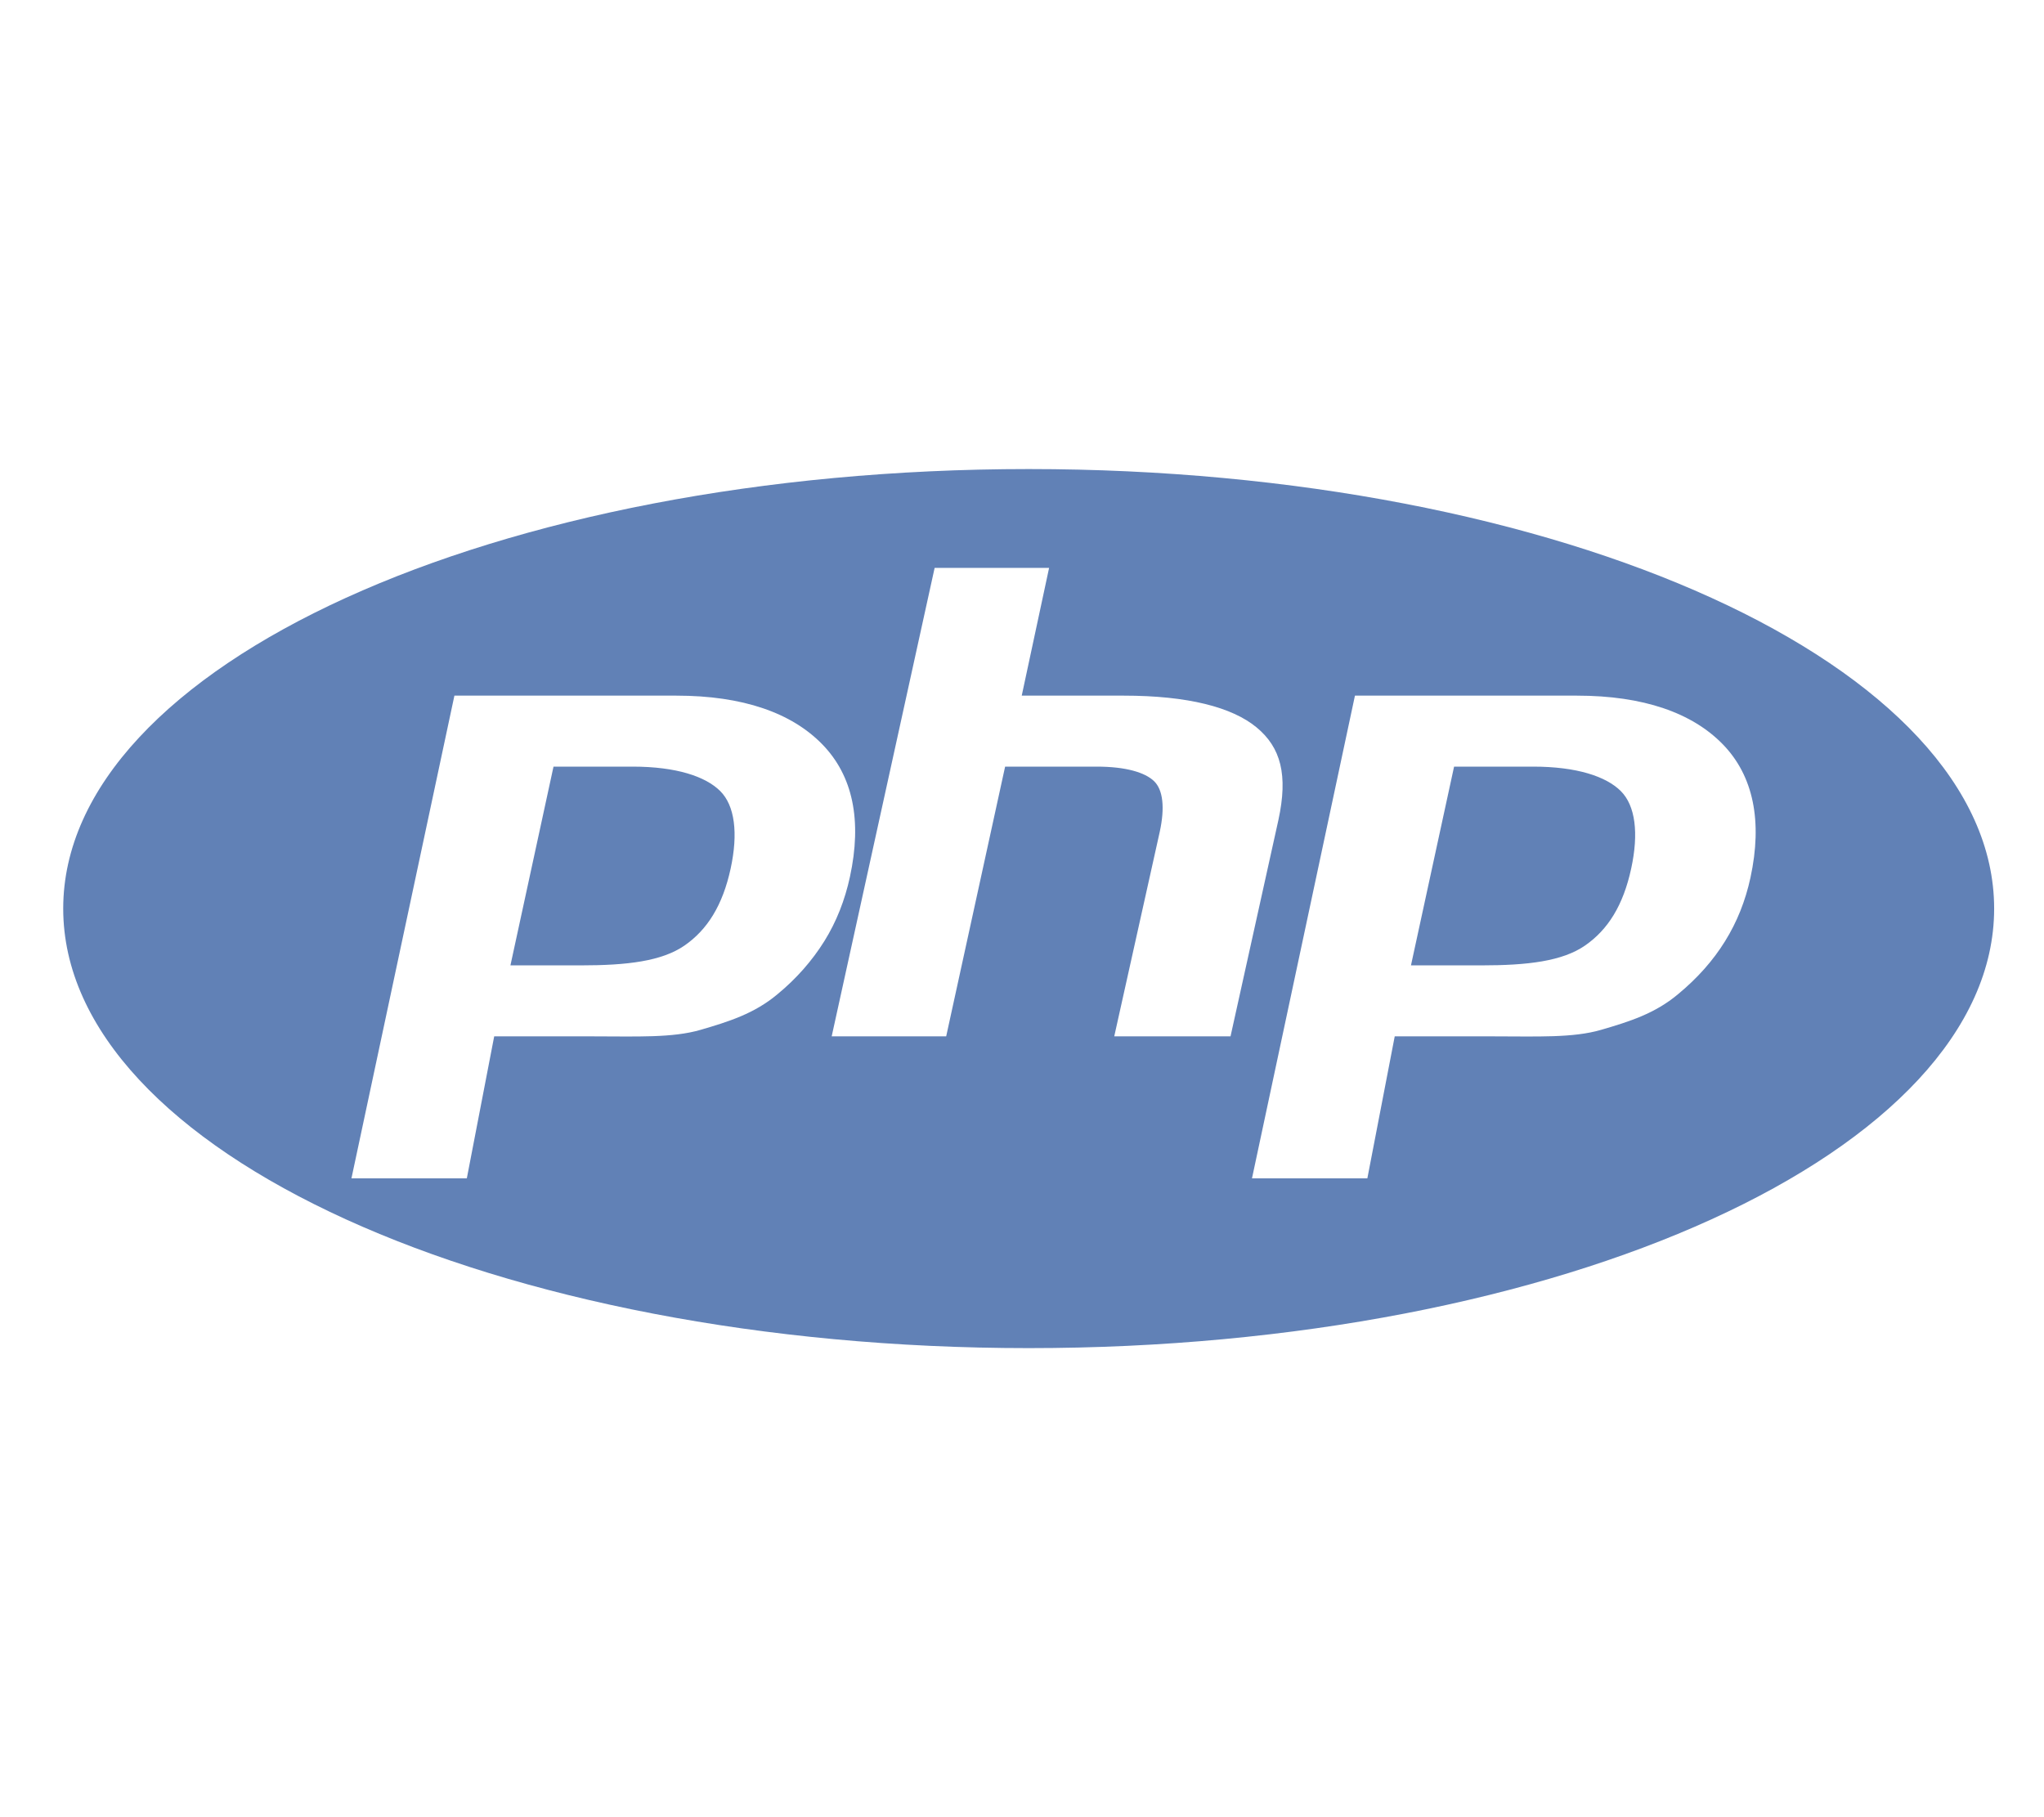 <svg width="54" height="48" viewBox="0 0 54 48" fill="none" xmlns="http://www.w3.org/2000/svg">
<path d="M27.177 12.39C13.09 12.39 1.67 17.588 1.67 24C1.67 30.412 13.09 35.61 27.177 35.61C41.263 35.61 52.683 30.412 52.683 24C52.683 17.588 41.263 12.39 27.177 12.39ZM20.54 26.262C19.931 26.773 19.255 26.985 18.511 27.202C17.766 27.42 16.819 27.375 15.667 27.375H13.056L12.333 31.125H9.285L12.005 18.375H17.866C19.63 18.375 20.916 18.831 21.725 19.662C22.534 20.493 22.777 21.674 22.454 23.163C22.321 23.777 22.097 24.348 21.78 24.857C21.453 25.381 21.034 25.856 20.54 26.262ZM29.437 27.375L30.64 21.968C30.777 21.334 30.727 20.864 30.489 20.634C30.251 20.404 29.745 20.25 28.971 20.25H26.554L24.997 27.375H21.972L24.692 15H27.716L26.993 18.375H29.687C31.383 18.375 32.552 18.681 33.195 19.212C33.839 19.743 34.032 20.47 33.774 21.66L32.509 27.375H29.437ZM46.245 23.183C46.112 23.797 45.888 24.358 45.571 24.866C45.255 25.375 44.842 25.84 44.331 26.262C43.722 26.773 43.046 26.985 42.302 27.202C41.558 27.42 40.61 27.375 39.458 27.375H36.847L36.124 31.125H33.076L35.796 18.375H41.658C43.421 18.375 44.708 18.831 45.516 19.662C46.324 20.493 46.567 21.694 46.245 23.183ZM40.503 20.25H38.415L37.276 25.5H39.131C40.359 25.5 41.275 25.391 41.876 24.975C42.478 24.559 42.884 23.915 43.094 22.942C43.297 22.008 43.205 21.279 42.819 20.895C42.433 20.511 41.661 20.25 40.503 20.25ZM16.712 20.25H14.623L13.485 25.5H15.339C16.568 25.5 17.483 25.391 18.085 24.975C18.686 24.559 19.092 23.915 19.303 22.942C19.505 22.008 19.413 21.279 19.027 20.895C18.641 20.511 17.87 20.25 16.712 20.25Z" fill="#6181B6"/>
</svg>

